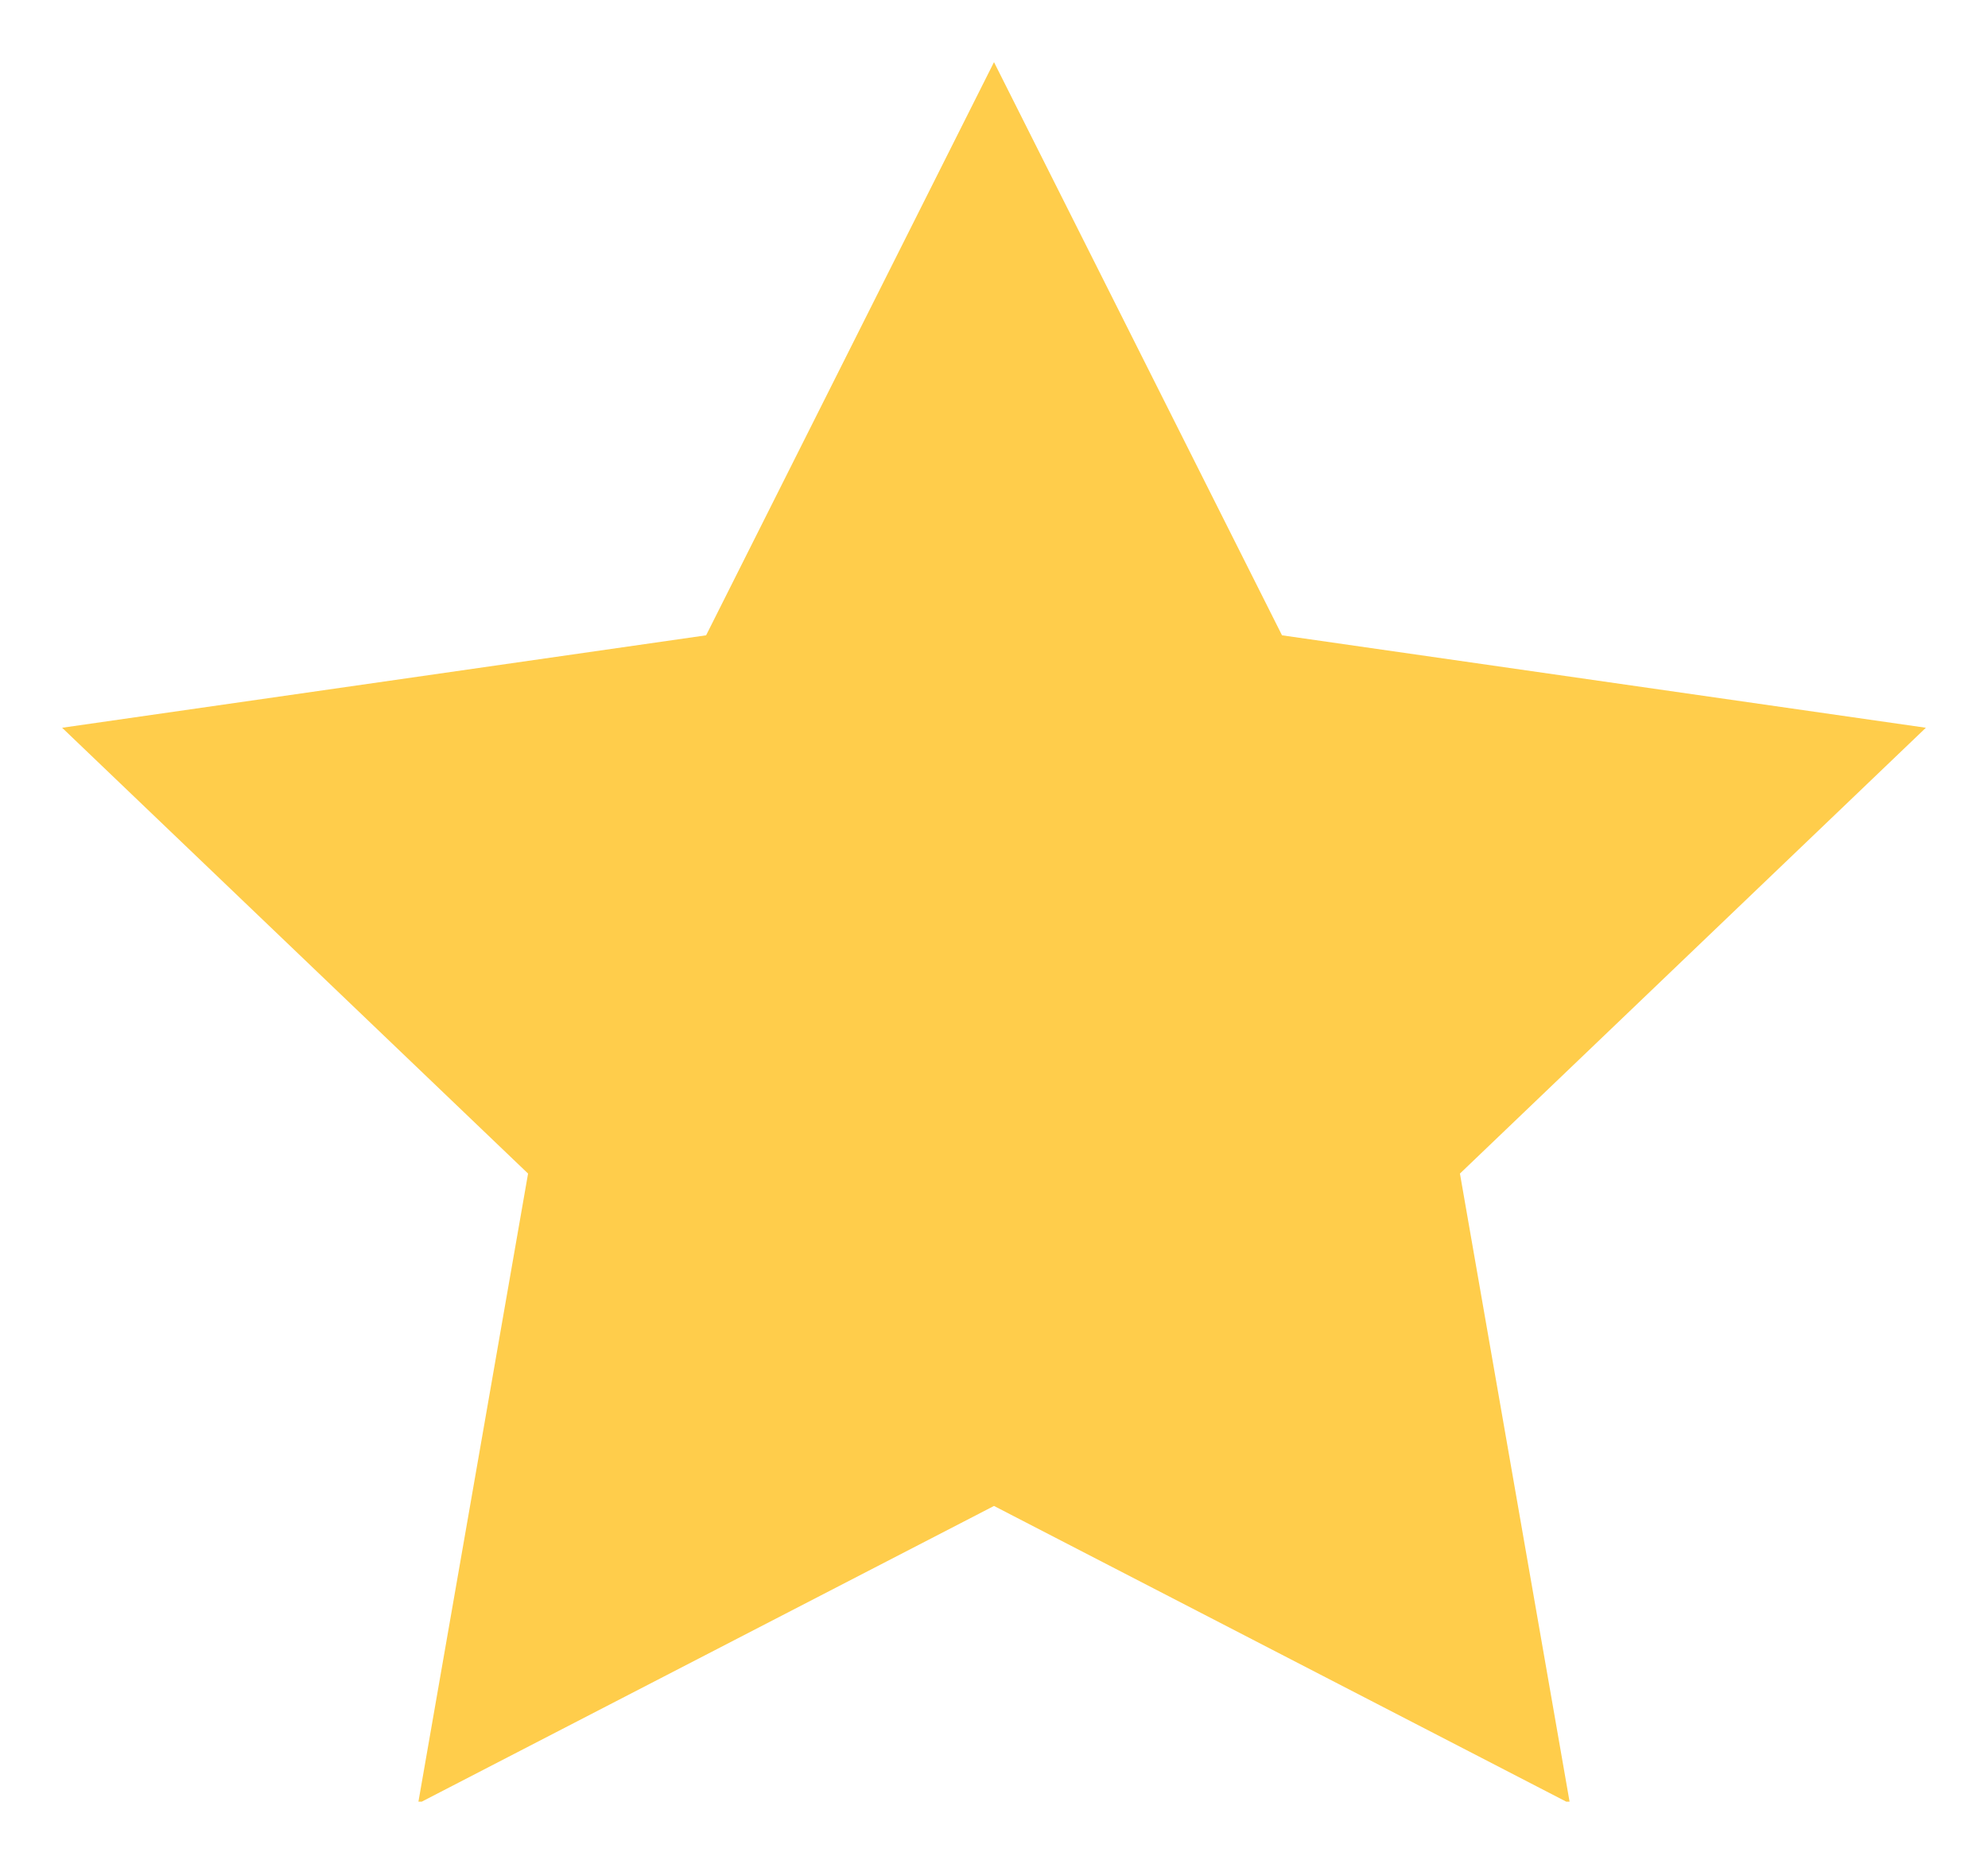 <svg width="16" height="15" viewBox="0 0 16 15" fill="none" xmlns="http://www.w3.org/2000/svg">
<g clip-path="url(#clip0_415_1281)">
<path d="M8 0.5L10.318 5.113L15.5 5.857L11.75 9.445L12.635 14.515L8 12.12L3.365 14.515L4.25 9.445L0.5 5.857L5.683 5.113L8 0.5Z" fill="#FFCD4B"/>
</g>
<defs>
<clipPath id="clip0_415_1281">
<rect width="15" height="14" fill="white" transform="translate(0.5 0.5)"/>
</clipPath>
</defs>
</svg>
